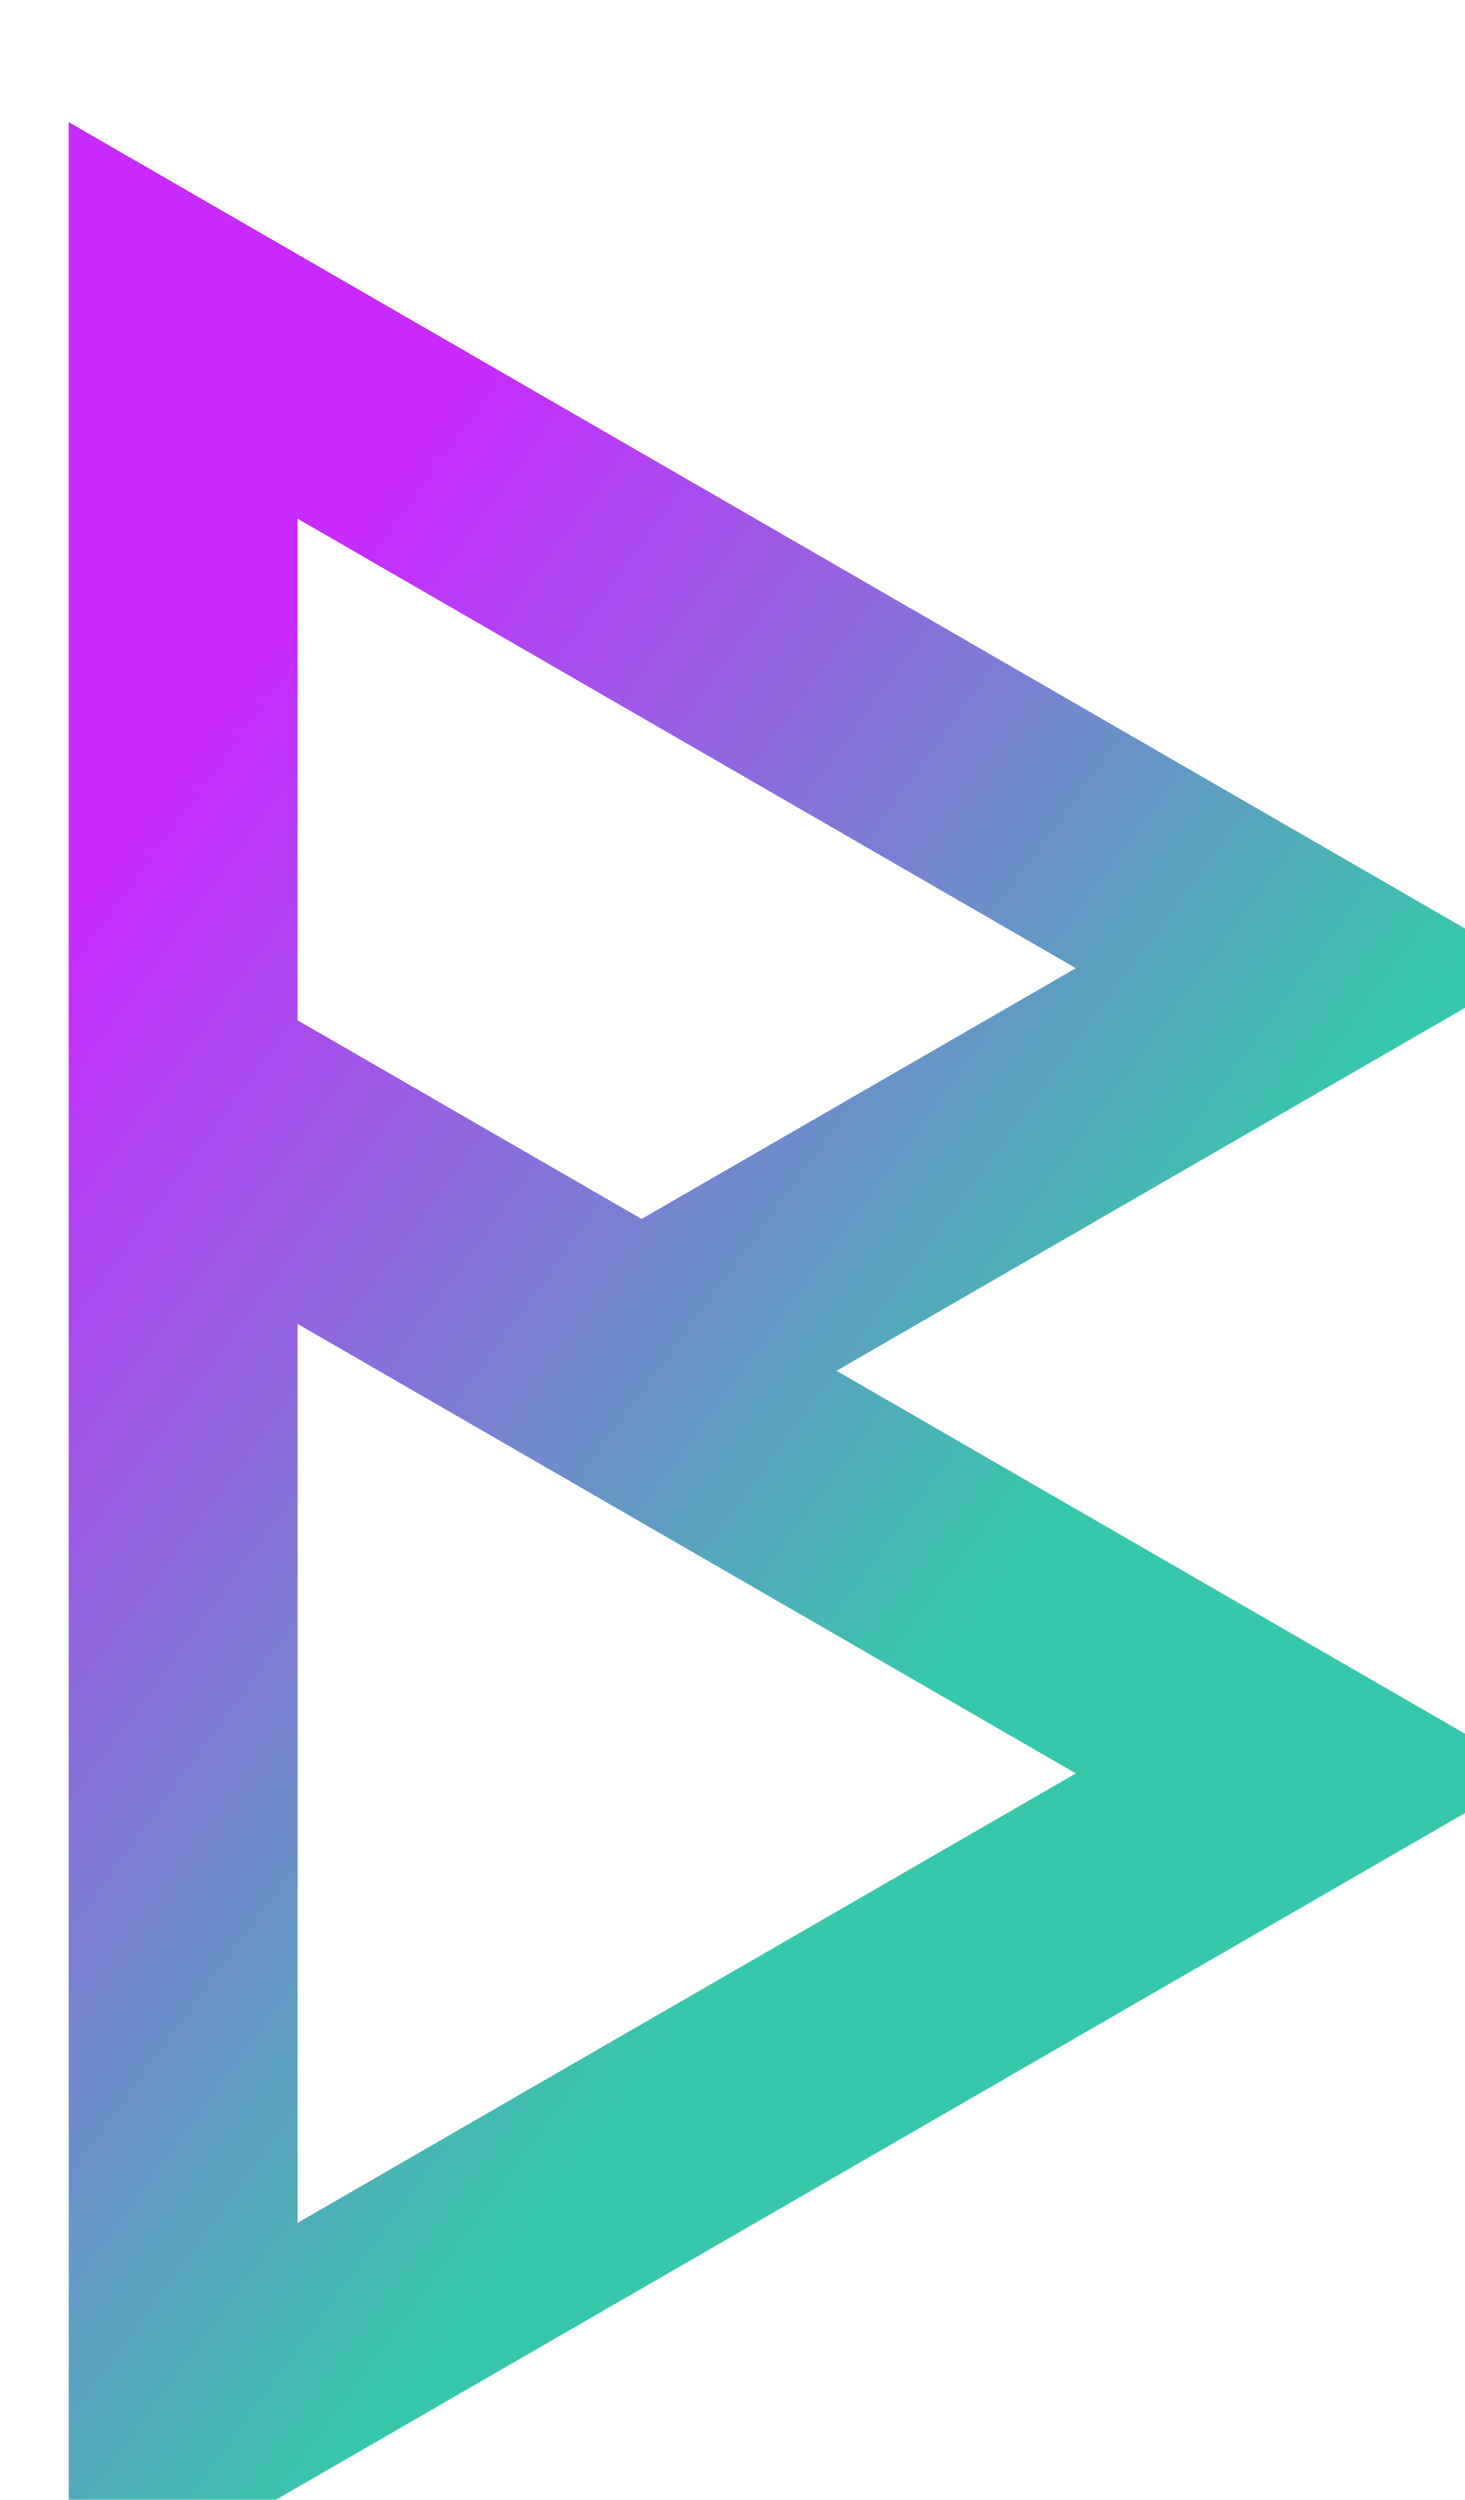 <svg width="119" height="203" viewBox="0 0 119 203" fill="none" xmlns="http://www.w3.org/2000/svg">
<g filter="url(#filter0_i_211_151)">
<path fill-rule="evenodd" clip-rule="evenodd" d="M100.406 57.97L119 68.705L100.406 79.44L62.372 101.399L100.406 123.358L119 134.093L100.406 144.828L18.594 192.062L3.54907e-05 202.797L3.64292e-05 181.327L4.05586e-05 86.858L0 83.672V21.47V0L18.594 10.735L100.406 57.97ZM18.594 32.205L81.812 68.705L46.538 89.07L18.594 72.937V32.205ZM18.594 97.593L81.812 134.093L18.594 170.592L18.594 97.593Z" fill="url(#paint0_linear_211_151)"/>
</g>
<defs>
<filter id="filter0_i_211_151" x="0" y="0" width="124.578" height="212.714" filterUnits="userSpaceOnUse" color-interpolation-filters="sRGB">
<feFlood flood-opacity="0" result="BackgroundImageFix"/>
<feBlend mode="normal" in="SourceGraphic" in2="BackgroundImageFix" result="shape"/>
<feColorMatrix in="SourceAlpha" type="matrix" values="0 0 0 0 0 0 0 0 0 0 0 0 0 0 0 0 0 0 127 0" result="hardAlpha"/>
<feOffset dx="5.578" dy="9.917"/>
<feGaussianBlur stdDeviation="5.268"/>
<feComposite in2="hardAlpha" operator="arithmetic" k2="-1" k3="1"/>
<feColorMatrix type="matrix" values="0 0 0 0 0 0 0 0 0 0 0 0 0 0 0 0 0 0 0.45 0"/>
<feBlend mode="normal" in2="shape" result="effect1_innerShadow_211_151"/>
</filter>
<linearGradient id="paint0_linear_211_151" x1="72" y1="123.5" x2="-2.5" y2="69" gradientUnits="userSpaceOnUse">
<stop stop-color="#37C8AB"/>
<stop offset="1" stop-color="#C82AFF"/>
</linearGradient>
</defs>
</svg>

